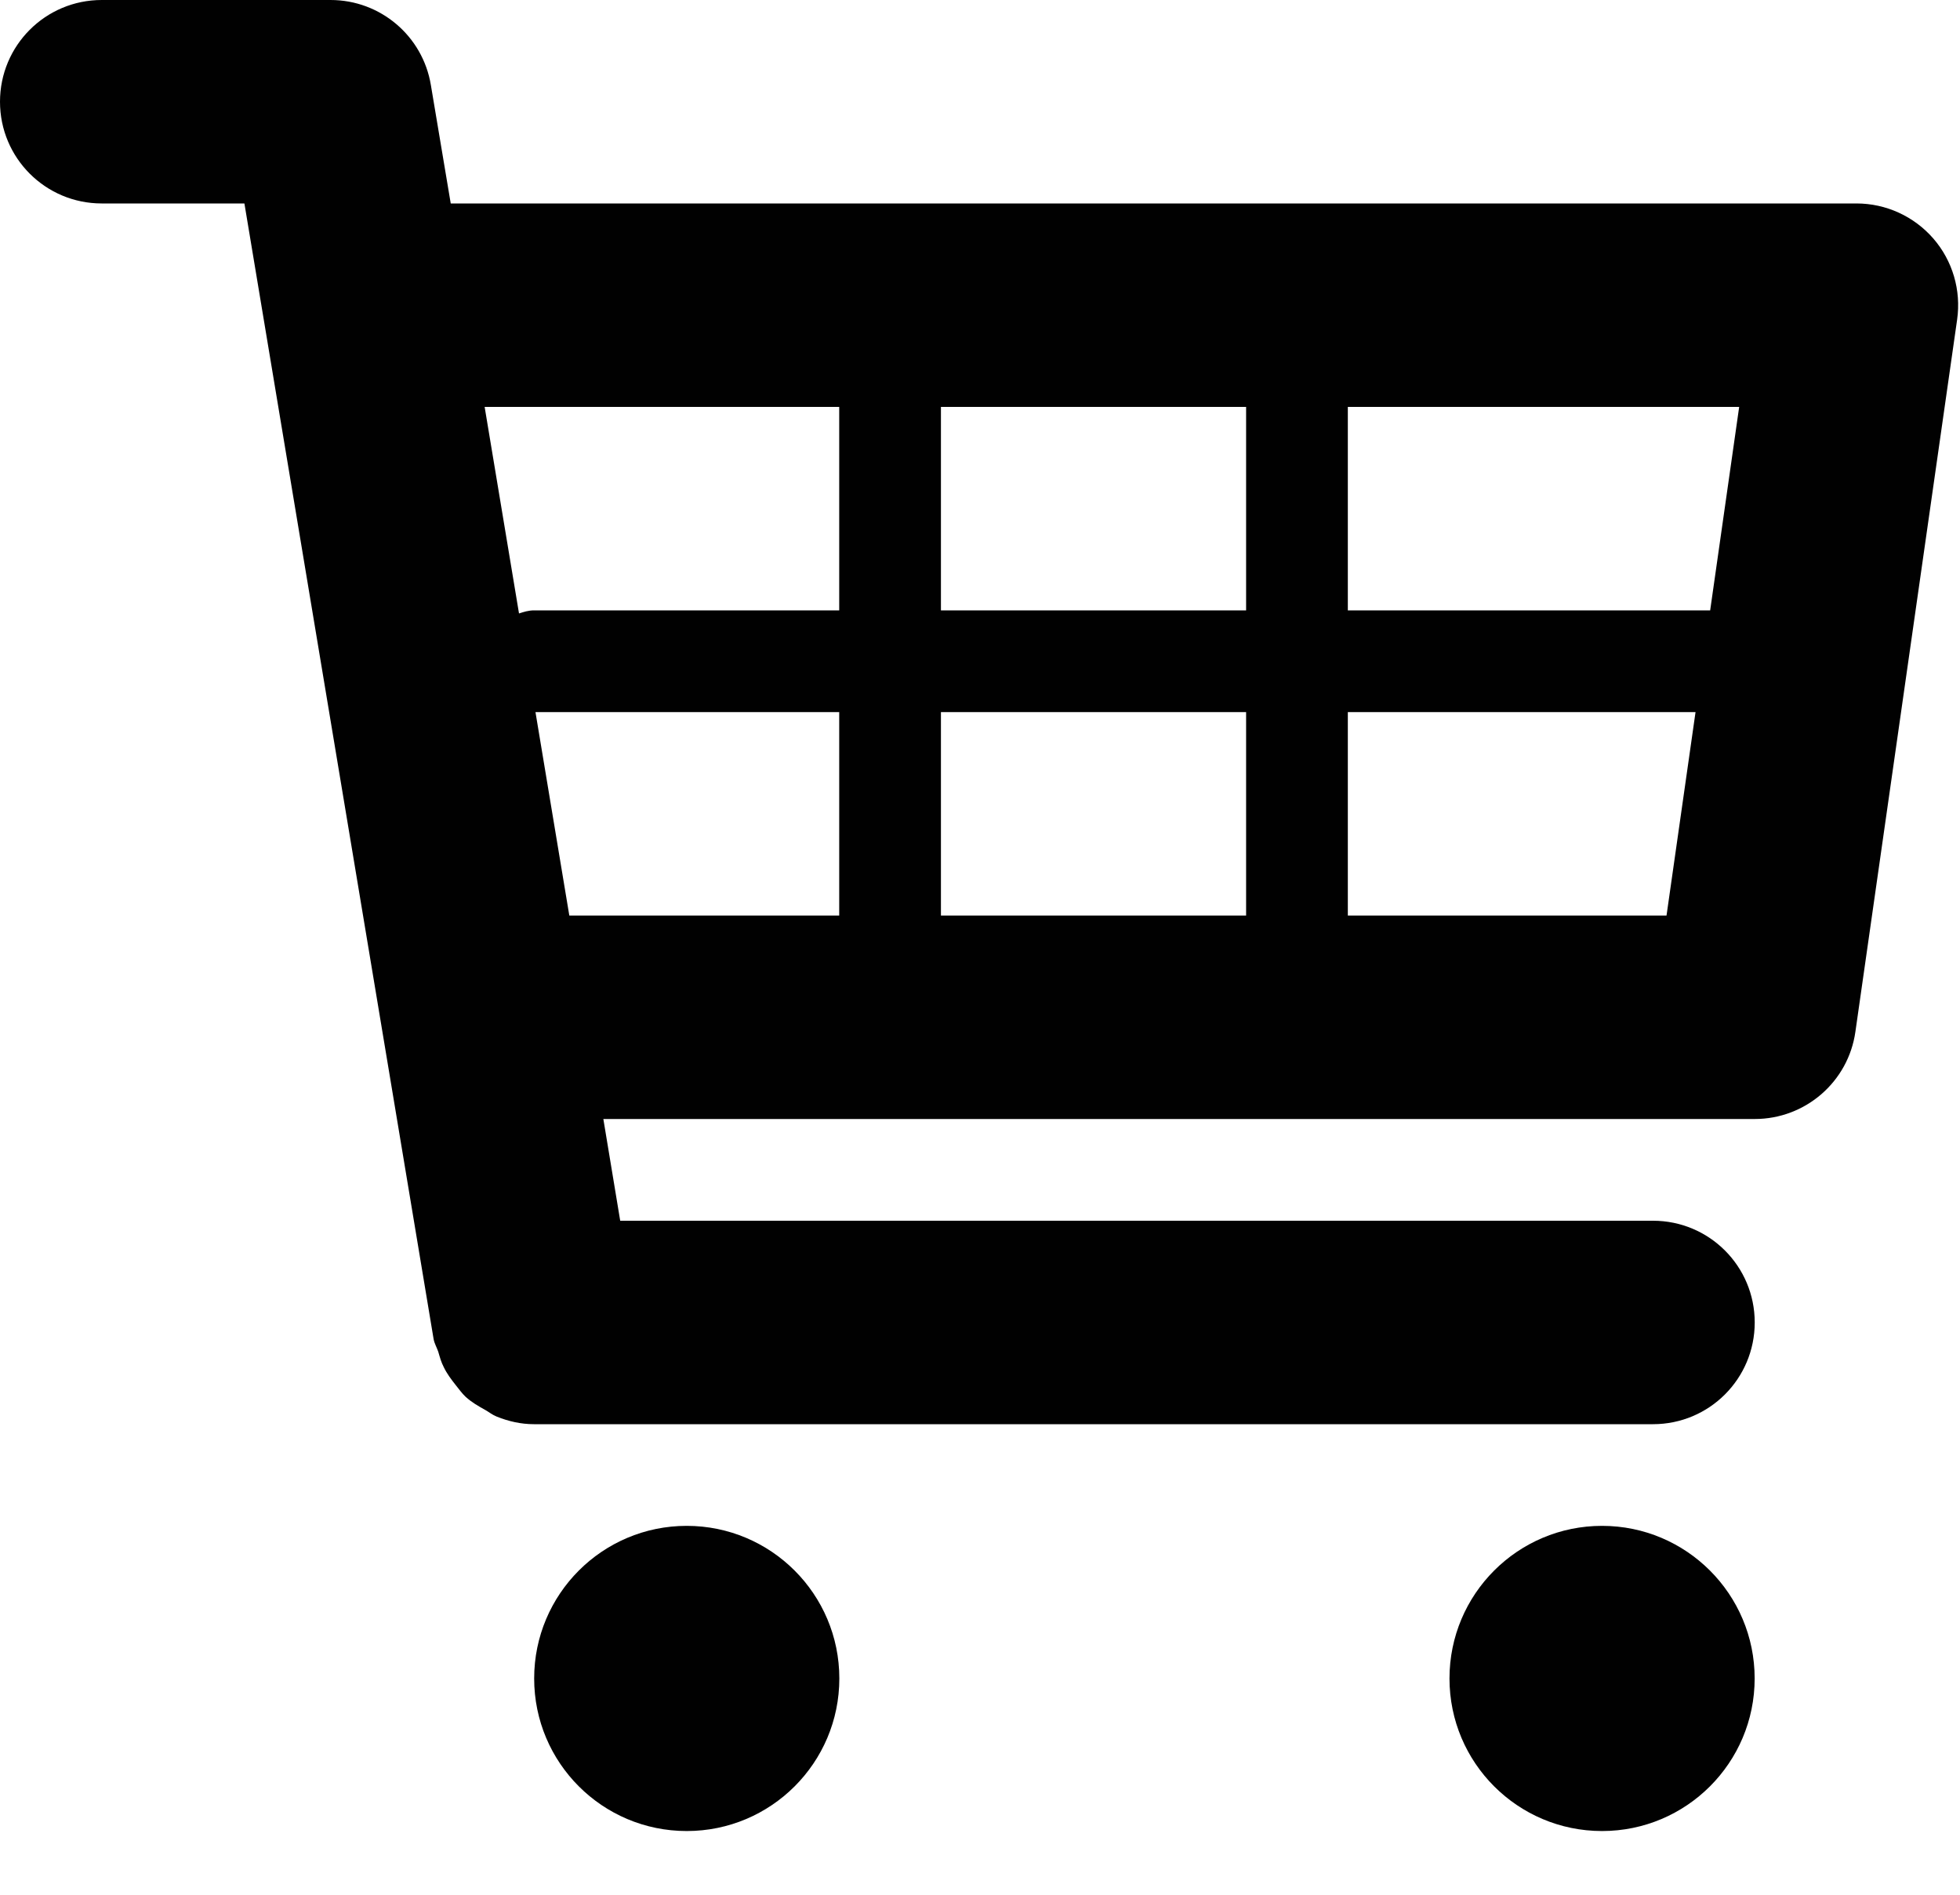 <svg width="30" height="29" viewBox="0 0 30 29" fill="none" xmlns="http://www.w3.org/2000/svg">
<path d="M29.592 3.651C29.295 3.31 28.867 3.114 28.415 3.114H6.899L6.595 1.302C6.471 0.551 5.822 0 5.06 0H1.557C0.696 0 0 0.696 0 1.557C0 2.418 0.696 3.114 1.557 3.114H3.741L6.637 20.496C6.65 20.566 6.686 20.624 6.708 20.689C6.732 20.772 6.753 20.85 6.792 20.924C6.841 21.027 6.908 21.114 6.978 21.203C7.027 21.264 7.07 21.325 7.126 21.378C7.217 21.462 7.321 21.521 7.427 21.58C7.486 21.613 7.537 21.656 7.601 21.681C7.782 21.754 7.972 21.798 8.173 21.798C8.174 21.798 25.301 21.798 25.301 21.798C26.162 21.798 26.858 21.102 26.858 20.241C26.858 19.38 26.162 18.684 25.301 18.684H9.493L9.235 17.127H26.858C27.634 17.127 28.291 16.557 28.399 15.791L29.956 4.892C30.02 4.444 29.887 3.991 29.592 3.651ZM26.62 6.228L26.176 9.342H20.63V6.228H26.62ZM19.073 6.228V9.342H14.402V6.228H19.073ZM19.073 10.899V14.013H14.402V10.899H19.073ZM12.845 6.228V9.342H8.174C8.092 9.342 8.017 9.365 7.944 9.389L7.418 6.228H12.845ZM8.196 10.899H12.845V14.013H8.714L8.196 10.899ZM20.63 14.013V10.899H25.952L25.508 14.013H20.63Z" fill="#010101"/>
<path d="M10.511 28.025C11.801 28.025 12.847 26.98 12.847 25.69C12.847 24.4 11.801 23.354 10.511 23.354C9.221 23.354 8.176 24.4 8.176 25.69C8.176 26.98 9.221 28.025 10.511 28.025Z" fill="#010101"/>
<path d="M24.521 28.025C25.811 28.025 26.857 26.98 26.857 25.69C26.857 24.4 25.811 23.354 24.521 23.354C23.231 23.354 22.186 24.4 22.186 25.69C22.186 26.98 23.231 28.025 24.521 28.025Z" fill="#010101"/>
</svg>

